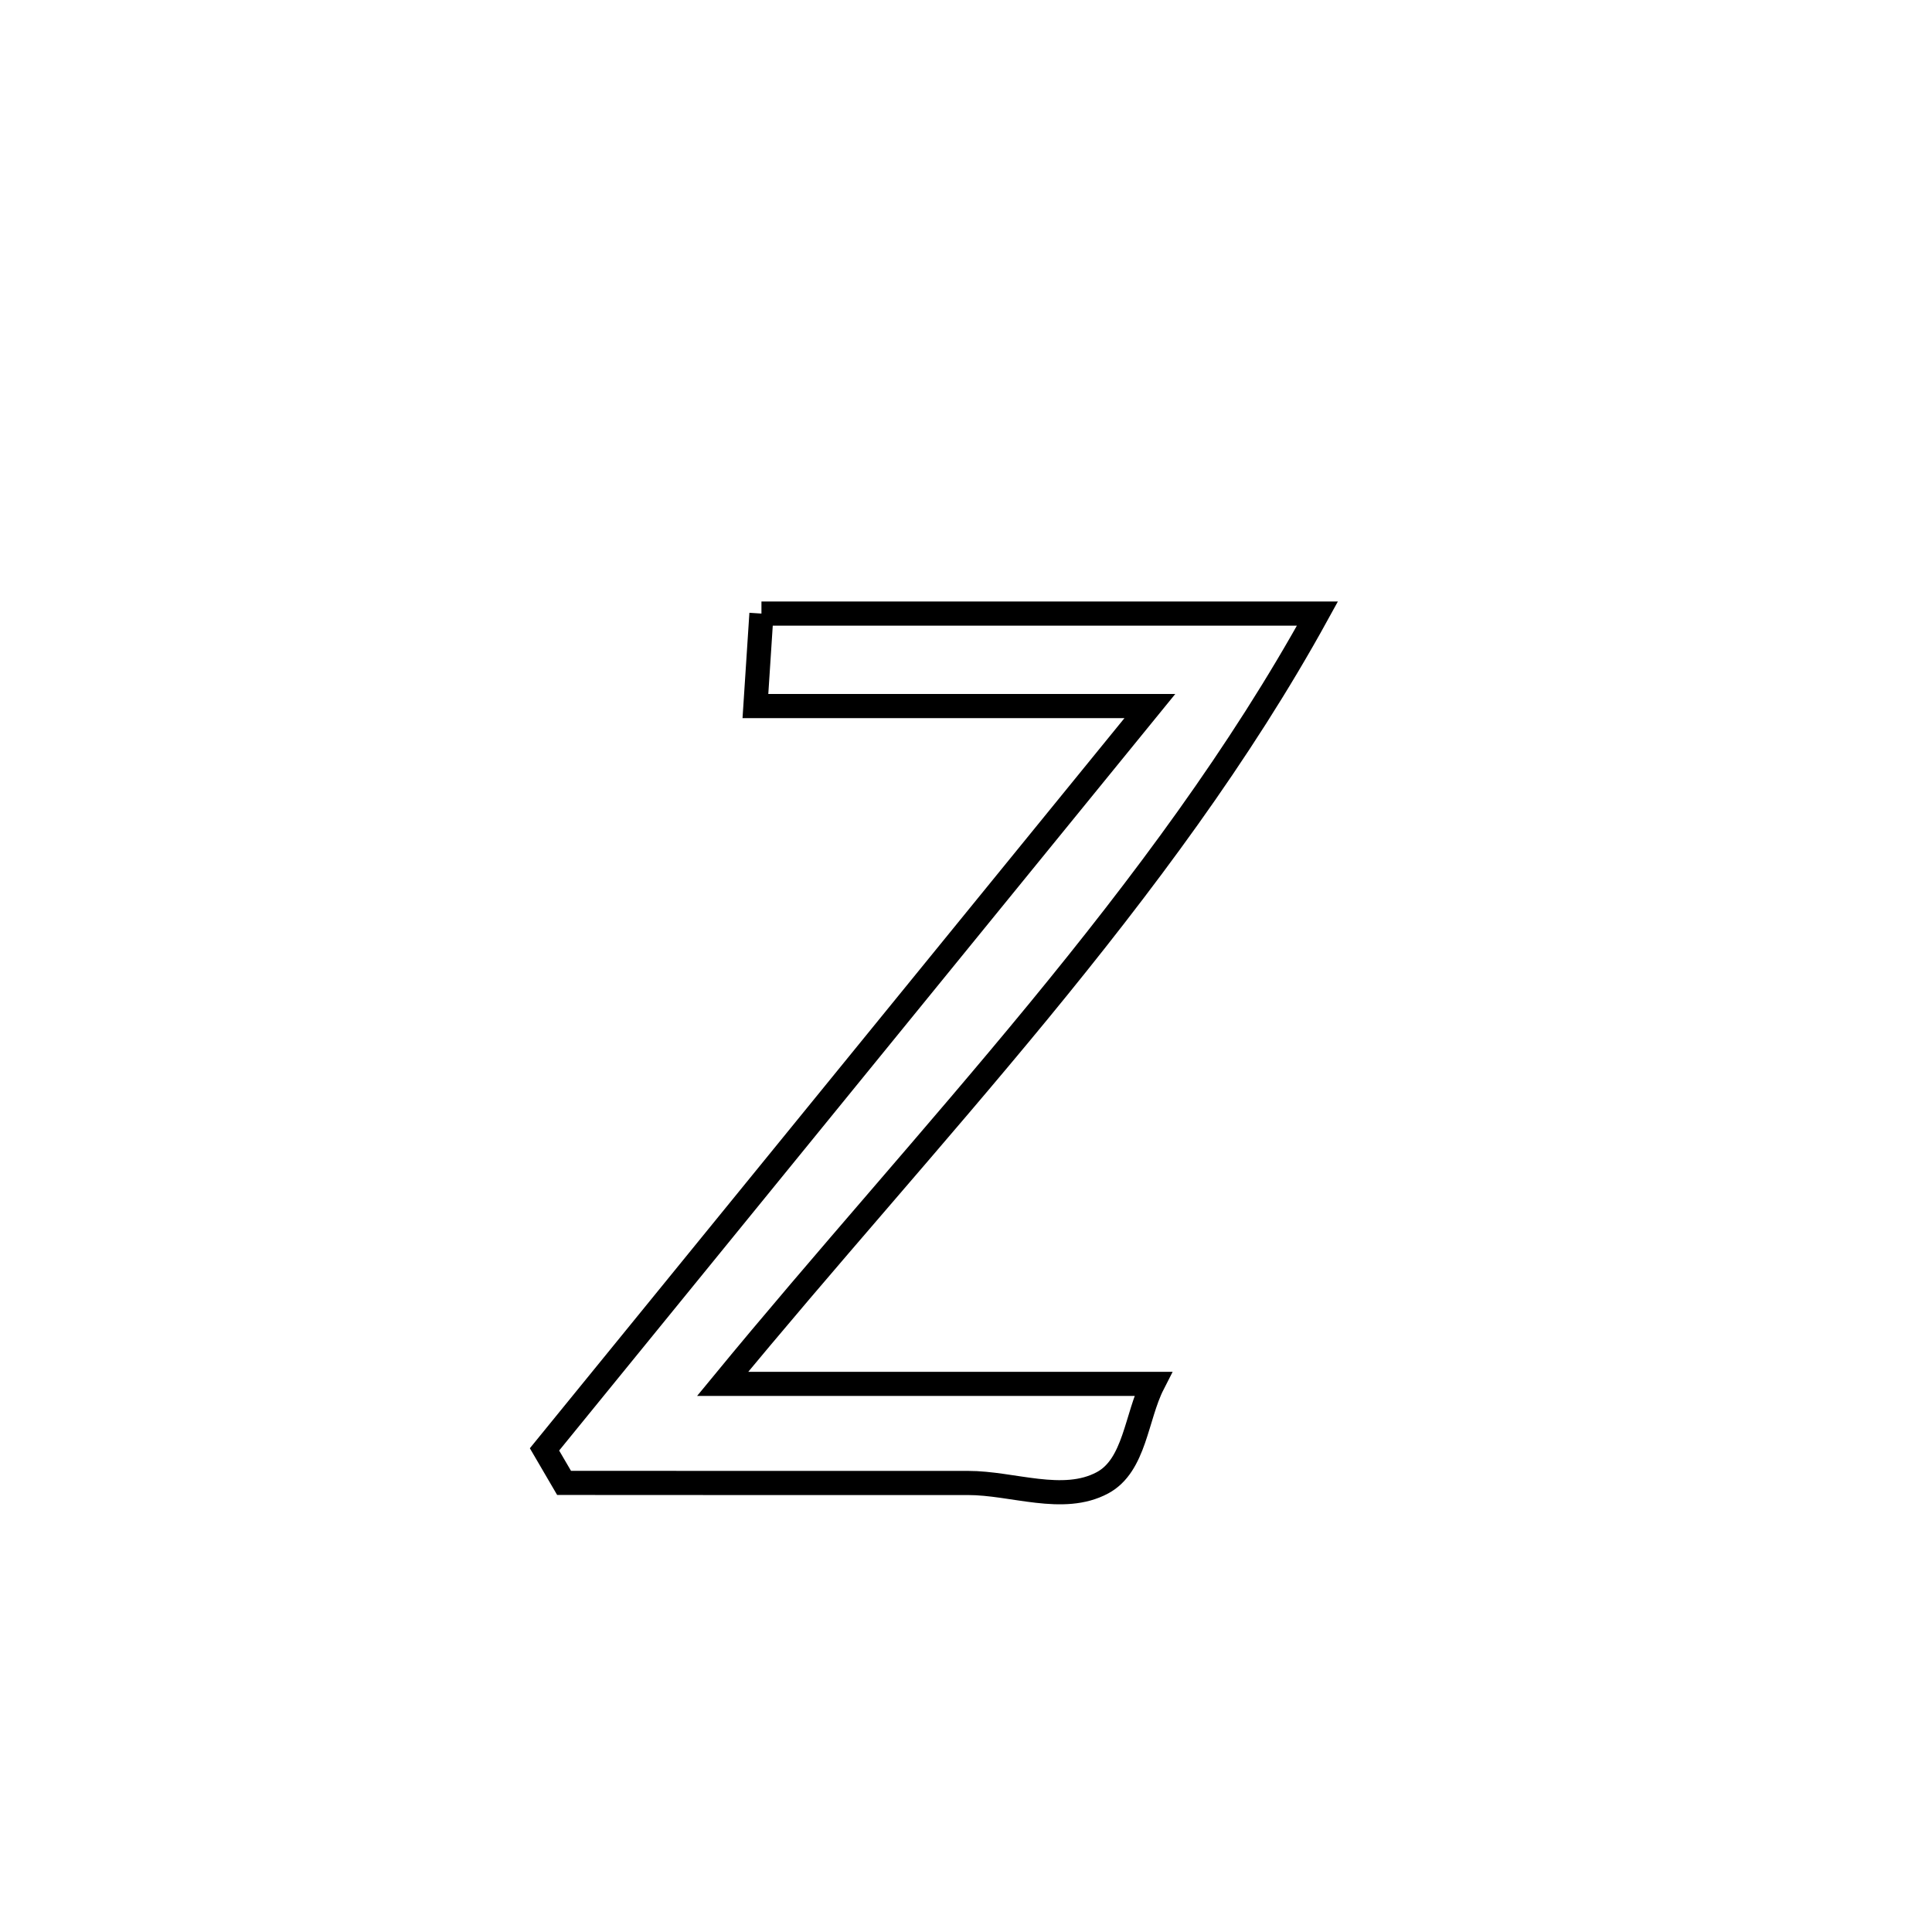 <svg xmlns="http://www.w3.org/2000/svg" viewBox="0.0 0.0 24.0 24.0" height="200px" width="200px"><path fill="none" stroke="black" stroke-width=".3" stroke-opacity="1.0"  filling="0" d="M9.459 7.622 L9.459 7.622 C11.762 7.622 14.064 7.622 16.366 7.622 L16.366 7.622 C15.405 9.37 14.19 10.993 12.9 12.563 C11.609 14.133 10.243 15.651 8.977 17.191 L8.977 17.191 C10.759 17.191 12.54 17.191 14.322 17.191 L14.322 17.191 C14.113 17.6 14.1 18.203 13.695 18.42 C13.204 18.683 12.58 18.421 12.023 18.422 C10.351 18.423 8.679 18.422 7.007 18.421 L7.007 18.421 C6.926 18.283 6.845 18.144 6.764 18.005 L6.764 18.005 C8.018 16.466 9.271 14.927 10.524 13.388 C11.777 11.849 13.031 10.31 14.284 8.771 L14.284 8.771 C12.651 8.771 11.017 8.771 9.384 8.771 L9.384 8.771 C9.409 8.388 9.434 8.005 9.459 7.622 L9.459 7.622"></path></svg>